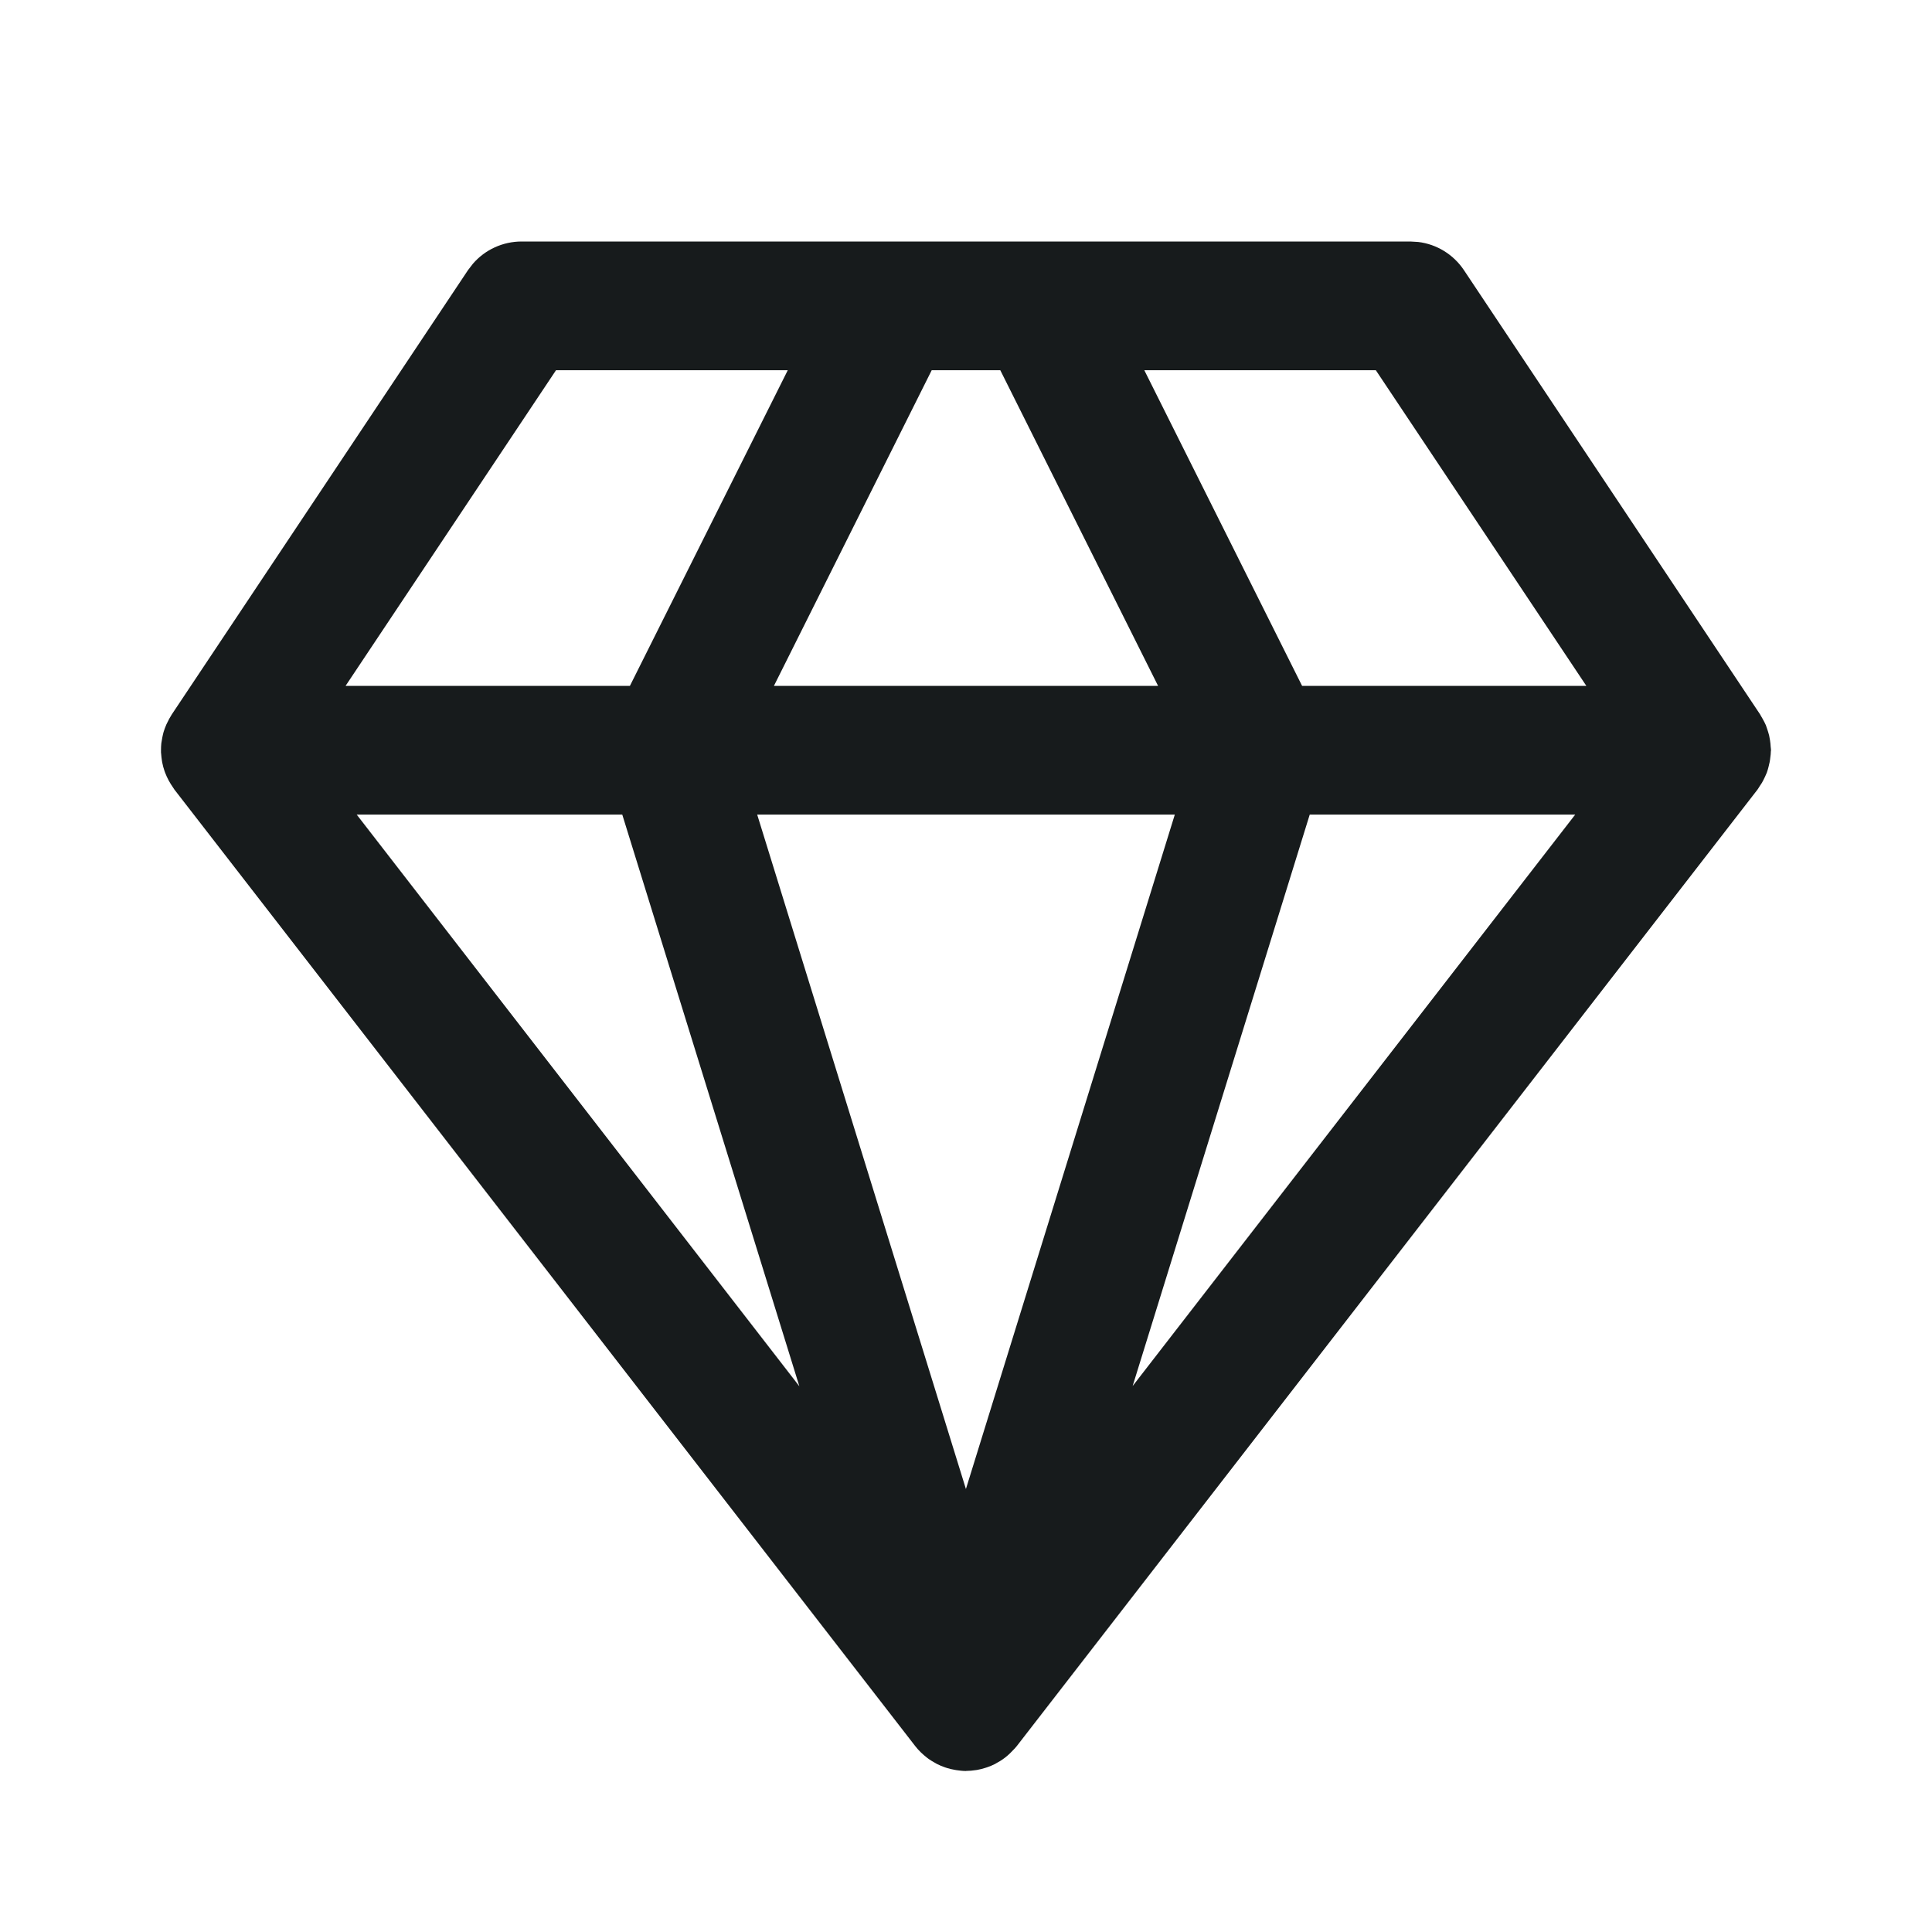 <svg width="24" height="24" viewBox="0 0 24 24" fill="none" xmlns="http://www.w3.org/2000/svg">
<path d="M17.619 3.006C17.848 3.034 18.055 3.161 18.185 3.355L21.865 8.875C21.868 8.879 21.87 8.884 21.872 8.888C21.88 8.9 21.886 8.913 21.894 8.926C21.909 8.953 21.924 8.98 21.936 9.008C21.942 9.024 21.947 9.04 21.953 9.057C21.962 9.083 21.97 9.11 21.977 9.137C21.981 9.157 21.985 9.177 21.988 9.198C21.992 9.225 21.995 9.251 21.996 9.277C21.997 9.291 22 9.305 22 9.319C22 9.325 21.998 9.33 21.998 9.335C21.998 9.359 21.995 9.382 21.992 9.405C21.988 9.448 21.98 9.488 21.969 9.528C21.962 9.552 21.957 9.575 21.948 9.598C21.942 9.614 21.934 9.63 21.927 9.646C21.915 9.672 21.902 9.698 21.888 9.723C21.877 9.74 21.866 9.757 21.855 9.773C21.847 9.785 21.841 9.798 21.832 9.809L12.632 21.689C12.619 21.707 12.603 21.722 12.588 21.738C12.574 21.753 12.56 21.768 12.545 21.782C12.527 21.799 12.509 21.815 12.49 21.83C12.479 21.839 12.468 21.847 12.456 21.855C12.435 21.87 12.412 21.884 12.389 21.896C12.379 21.902 12.368 21.909 12.358 21.914C12.327 21.93 12.295 21.943 12.262 21.954C12.253 21.957 12.243 21.96 12.234 21.963C12.203 21.972 12.173 21.981 12.141 21.986C12.134 21.988 12.127 21.988 12.121 21.989C12.081 21.995 12.042 21.999 12.002 21.999L12.001 22C11.96 22 11.919 21.995 11.879 21.989C11.872 21.988 11.864 21.987 11.857 21.985C11.827 21.98 11.797 21.973 11.768 21.964C11.759 21.961 11.749 21.958 11.74 21.955C11.705 21.943 11.671 21.929 11.638 21.912C11.632 21.909 11.625 21.905 11.619 21.901C11.591 21.886 11.563 21.869 11.537 21.851C11.53 21.846 11.523 21.84 11.516 21.835C11.462 21.793 11.411 21.745 11.368 21.689L2.167 9.809C2.161 9.8 2.156 9.791 2.15 9.783C2.11 9.726 2.076 9.664 2.051 9.598C2.048 9.591 2.046 9.585 2.044 9.579C2.032 9.544 2.022 9.508 2.015 9.471C2.013 9.463 2.012 9.454 2.011 9.446C2.007 9.42 2.004 9.393 2.002 9.366C2.002 9.36 2 9.353 2 9.347V9.319C2 9.29 2.001 9.262 2.004 9.233C2.005 9.222 2.008 9.21 2.01 9.198C2.014 9.173 2.018 9.149 2.024 9.125C2.027 9.114 2.029 9.103 2.032 9.093C2.042 9.061 2.054 9.029 2.067 8.999C2.073 8.986 2.08 8.974 2.086 8.961C2.097 8.938 2.109 8.915 2.123 8.894C2.127 8.888 2.13 8.881 2.134 8.875L5.814 3.355L5.875 3.276C6.025 3.102 6.246 3 6.48 3H17.52L17.619 3.006ZM9.406 10.119L11.999 18.497L14.594 10.119H9.406ZM4.431 10.119L9.93 17.221L7.73 10.119H4.431ZM16.27 10.119L14.07 17.218L19.568 10.119H16.27ZM4.293 8.52H7.825L9.786 4.599H6.907L4.293 8.52ZM9.614 8.52H14.386L12.426 4.599H11.574L9.614 8.52ZM16.175 8.52H19.706L17.091 4.599H14.215L16.175 8.52Z" fill="#171B1C"/>
</svg>

